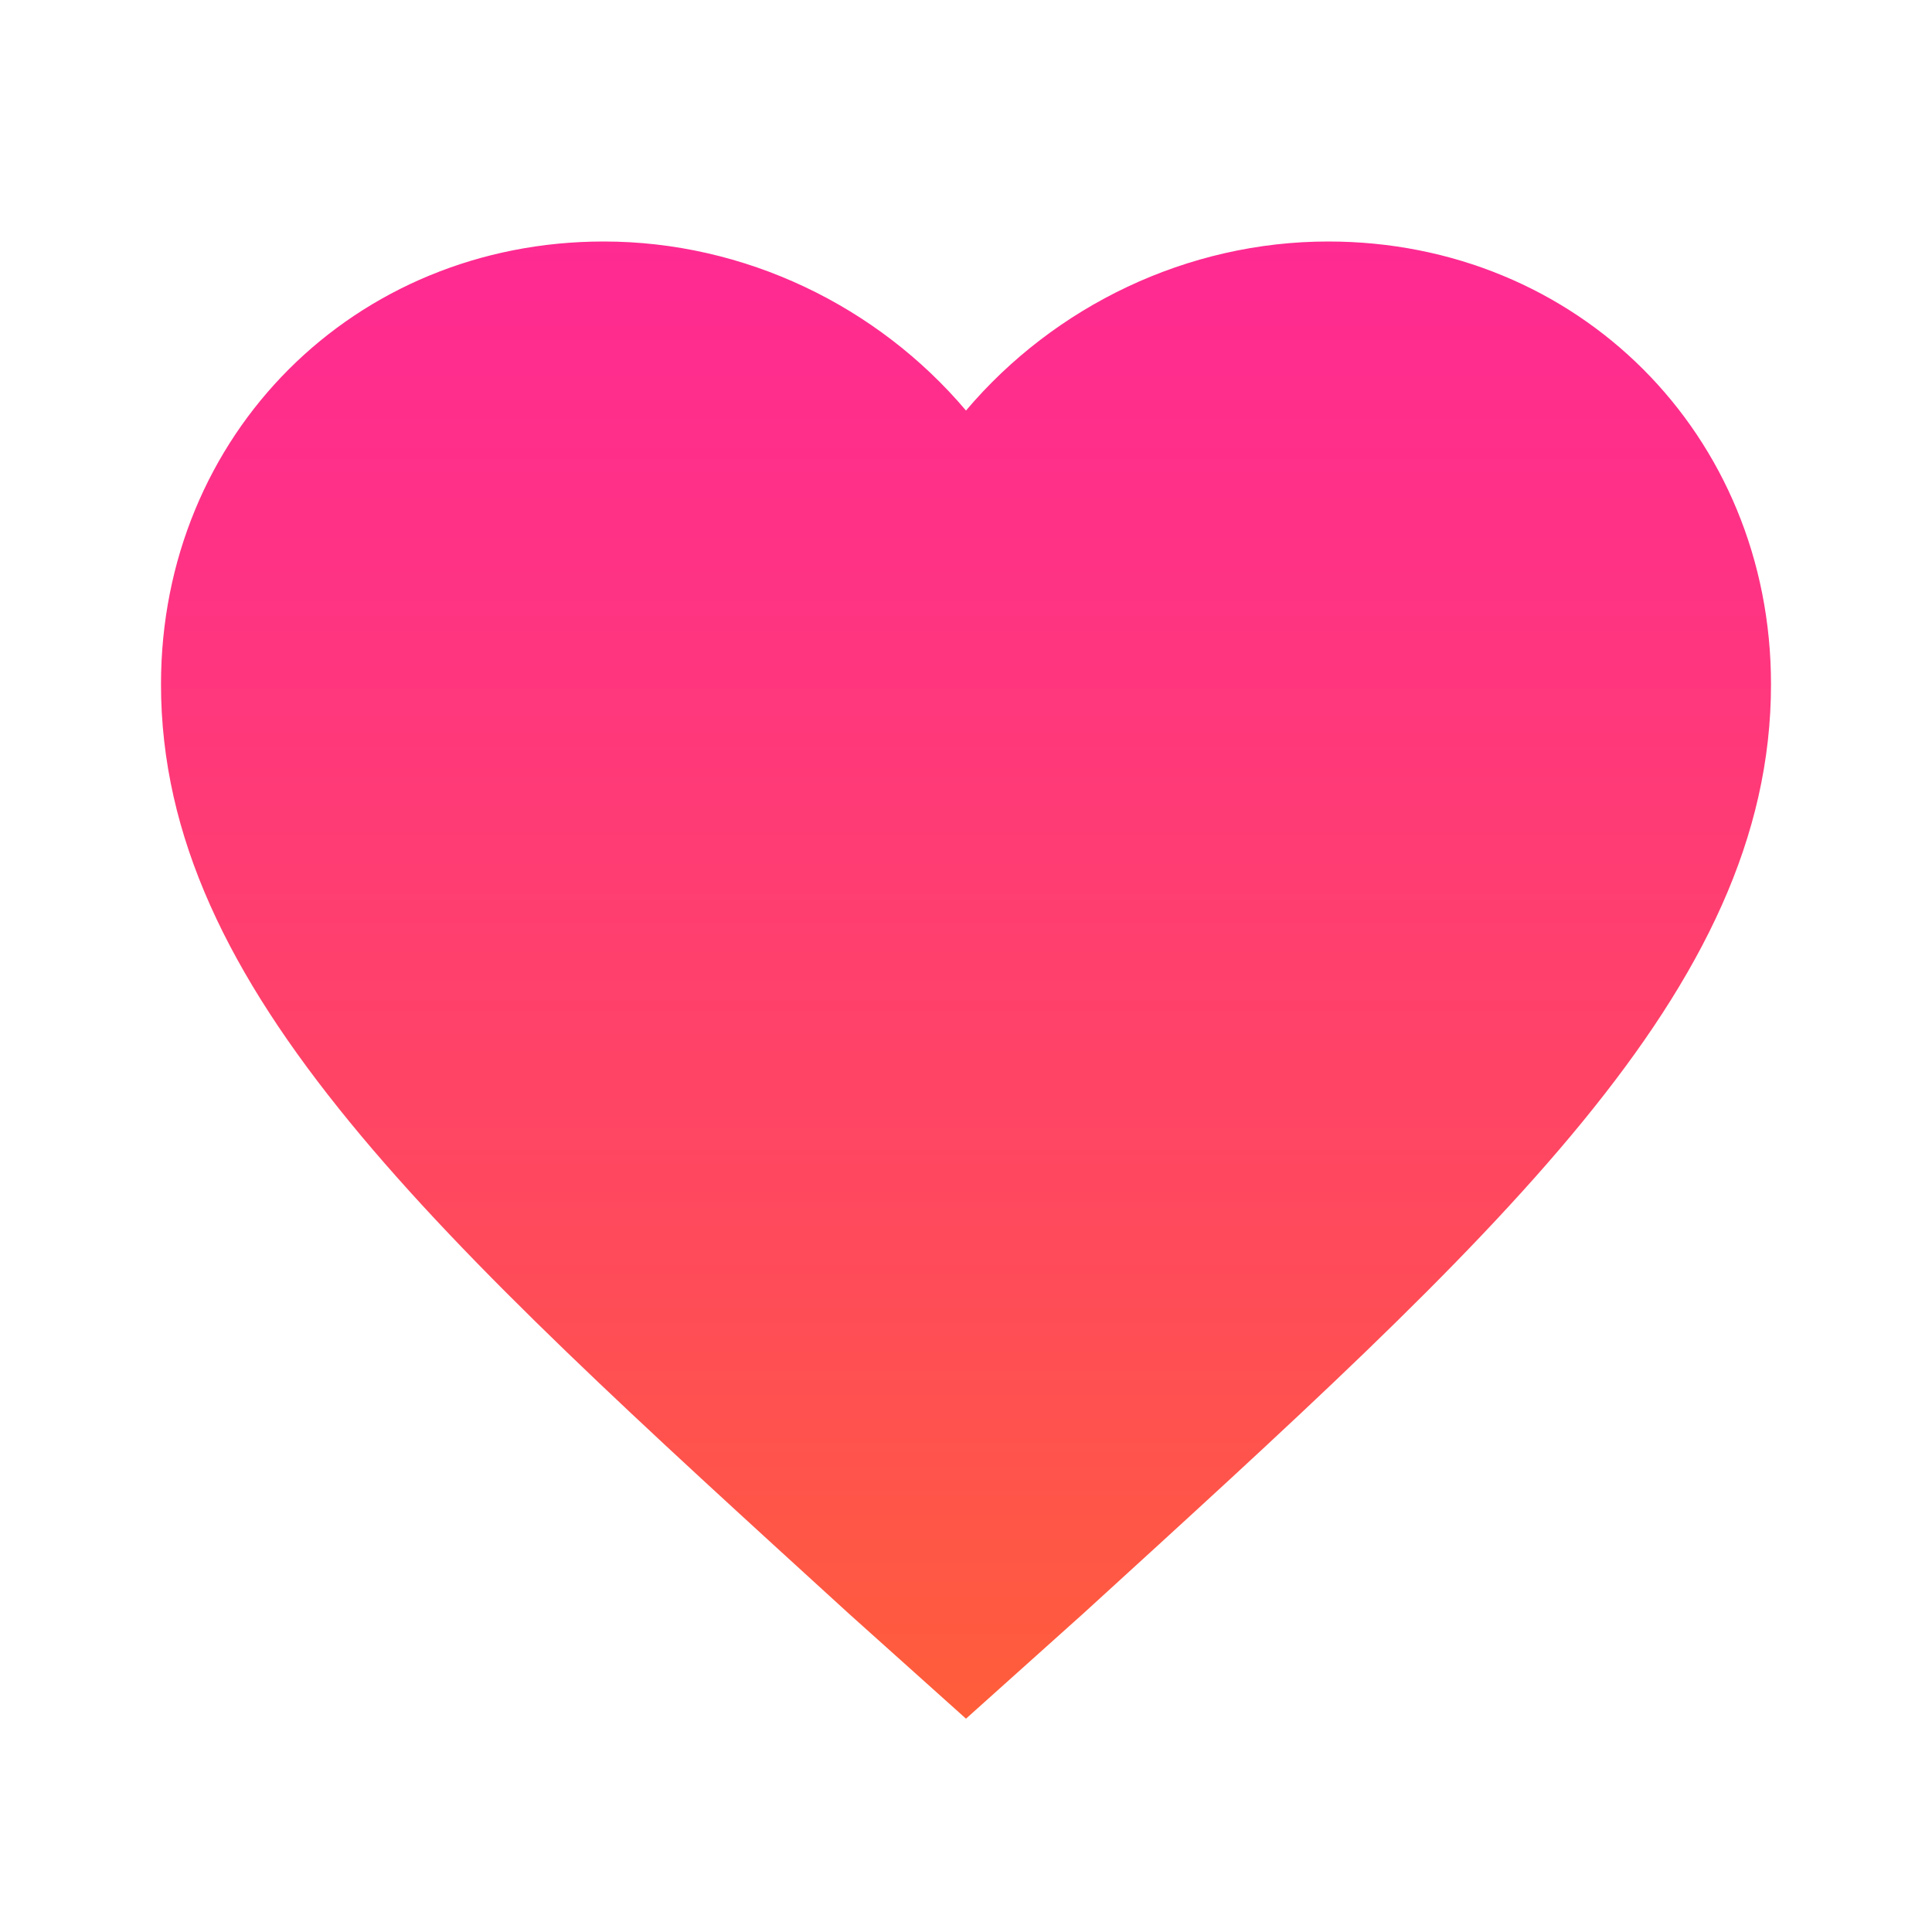 <?xml version="1.0" encoding="utf-8"?>
<!-- Generator: Adobe Illustrator 19.2.1, SVG Export Plug-In . SVG Version: 6.00 Build 0)  -->
<svg version="1.1" id="Ebene_1" xmlns="http://www.w3.org/2000/svg" xmlns:xlink="http://www.w3.org/1999/xlink" x="0px" y="0px"
	 viewBox="0 0 48 48" style="enable-background:new 0 0 48 48;" xml:space="preserve">
<style type="text/css">
	.st0{fill:url(#SVGID_1_);stroke:url(#SVGID_2_);}
</style>
<linearGradient id="SVGID_1_" gradientUnits="userSpaceOnUse" x1="24" y1="42.7" x2="24" y2="6">
	<stop  offset="0" style="stop-color:#FF5E3A"/>
	<stop  offset="0.39" style="stop-color:#FF4662"/>
	<stop  offset="0.786" style="stop-color:#FF3285"/>
	<stop  offset="1" style="stop-color:#FF2A92"/>
</linearGradient>
<linearGradient id="SVGID_2_" gradientUnits="userSpaceOnUse" x1="3.5" y1="24.438" x2="44.5" y2="24.438">
	<stop  offset="0" style="stop-color:#FFFFFF;stop-opacity:0"/>
	<stop  offset="0.119" style="stop-color:#FFE0E9;stop-opacity:0"/>
	<stop  offset="0.438" style="stop-color:#FF93B2;stop-opacity:0"/>
	<stop  offset="0.701" style="stop-color:#FF5A8A;stop-opacity:0"/>
	<stop  offset="0.896" style="stop-color:#FF3771;stop-opacity:0"/>
	<stop  offset="1" style="stop-color:#FF2A68;stop-opacity:0"/>
</linearGradient>
<path class="st0" d="M24,42.7l-2.9-2.6C10.8,30.7,4,24.6,4,17C4,10.8,8.8,6,15,6c3.5,0,6.8,1.6,9,4.2C26.2,7.6,29.5,6,33,6
	c6.2,0,11,4.8,11,11c0,7.6-6.8,13.7-17.1,23.1L24,42.7z"/>
</svg>
